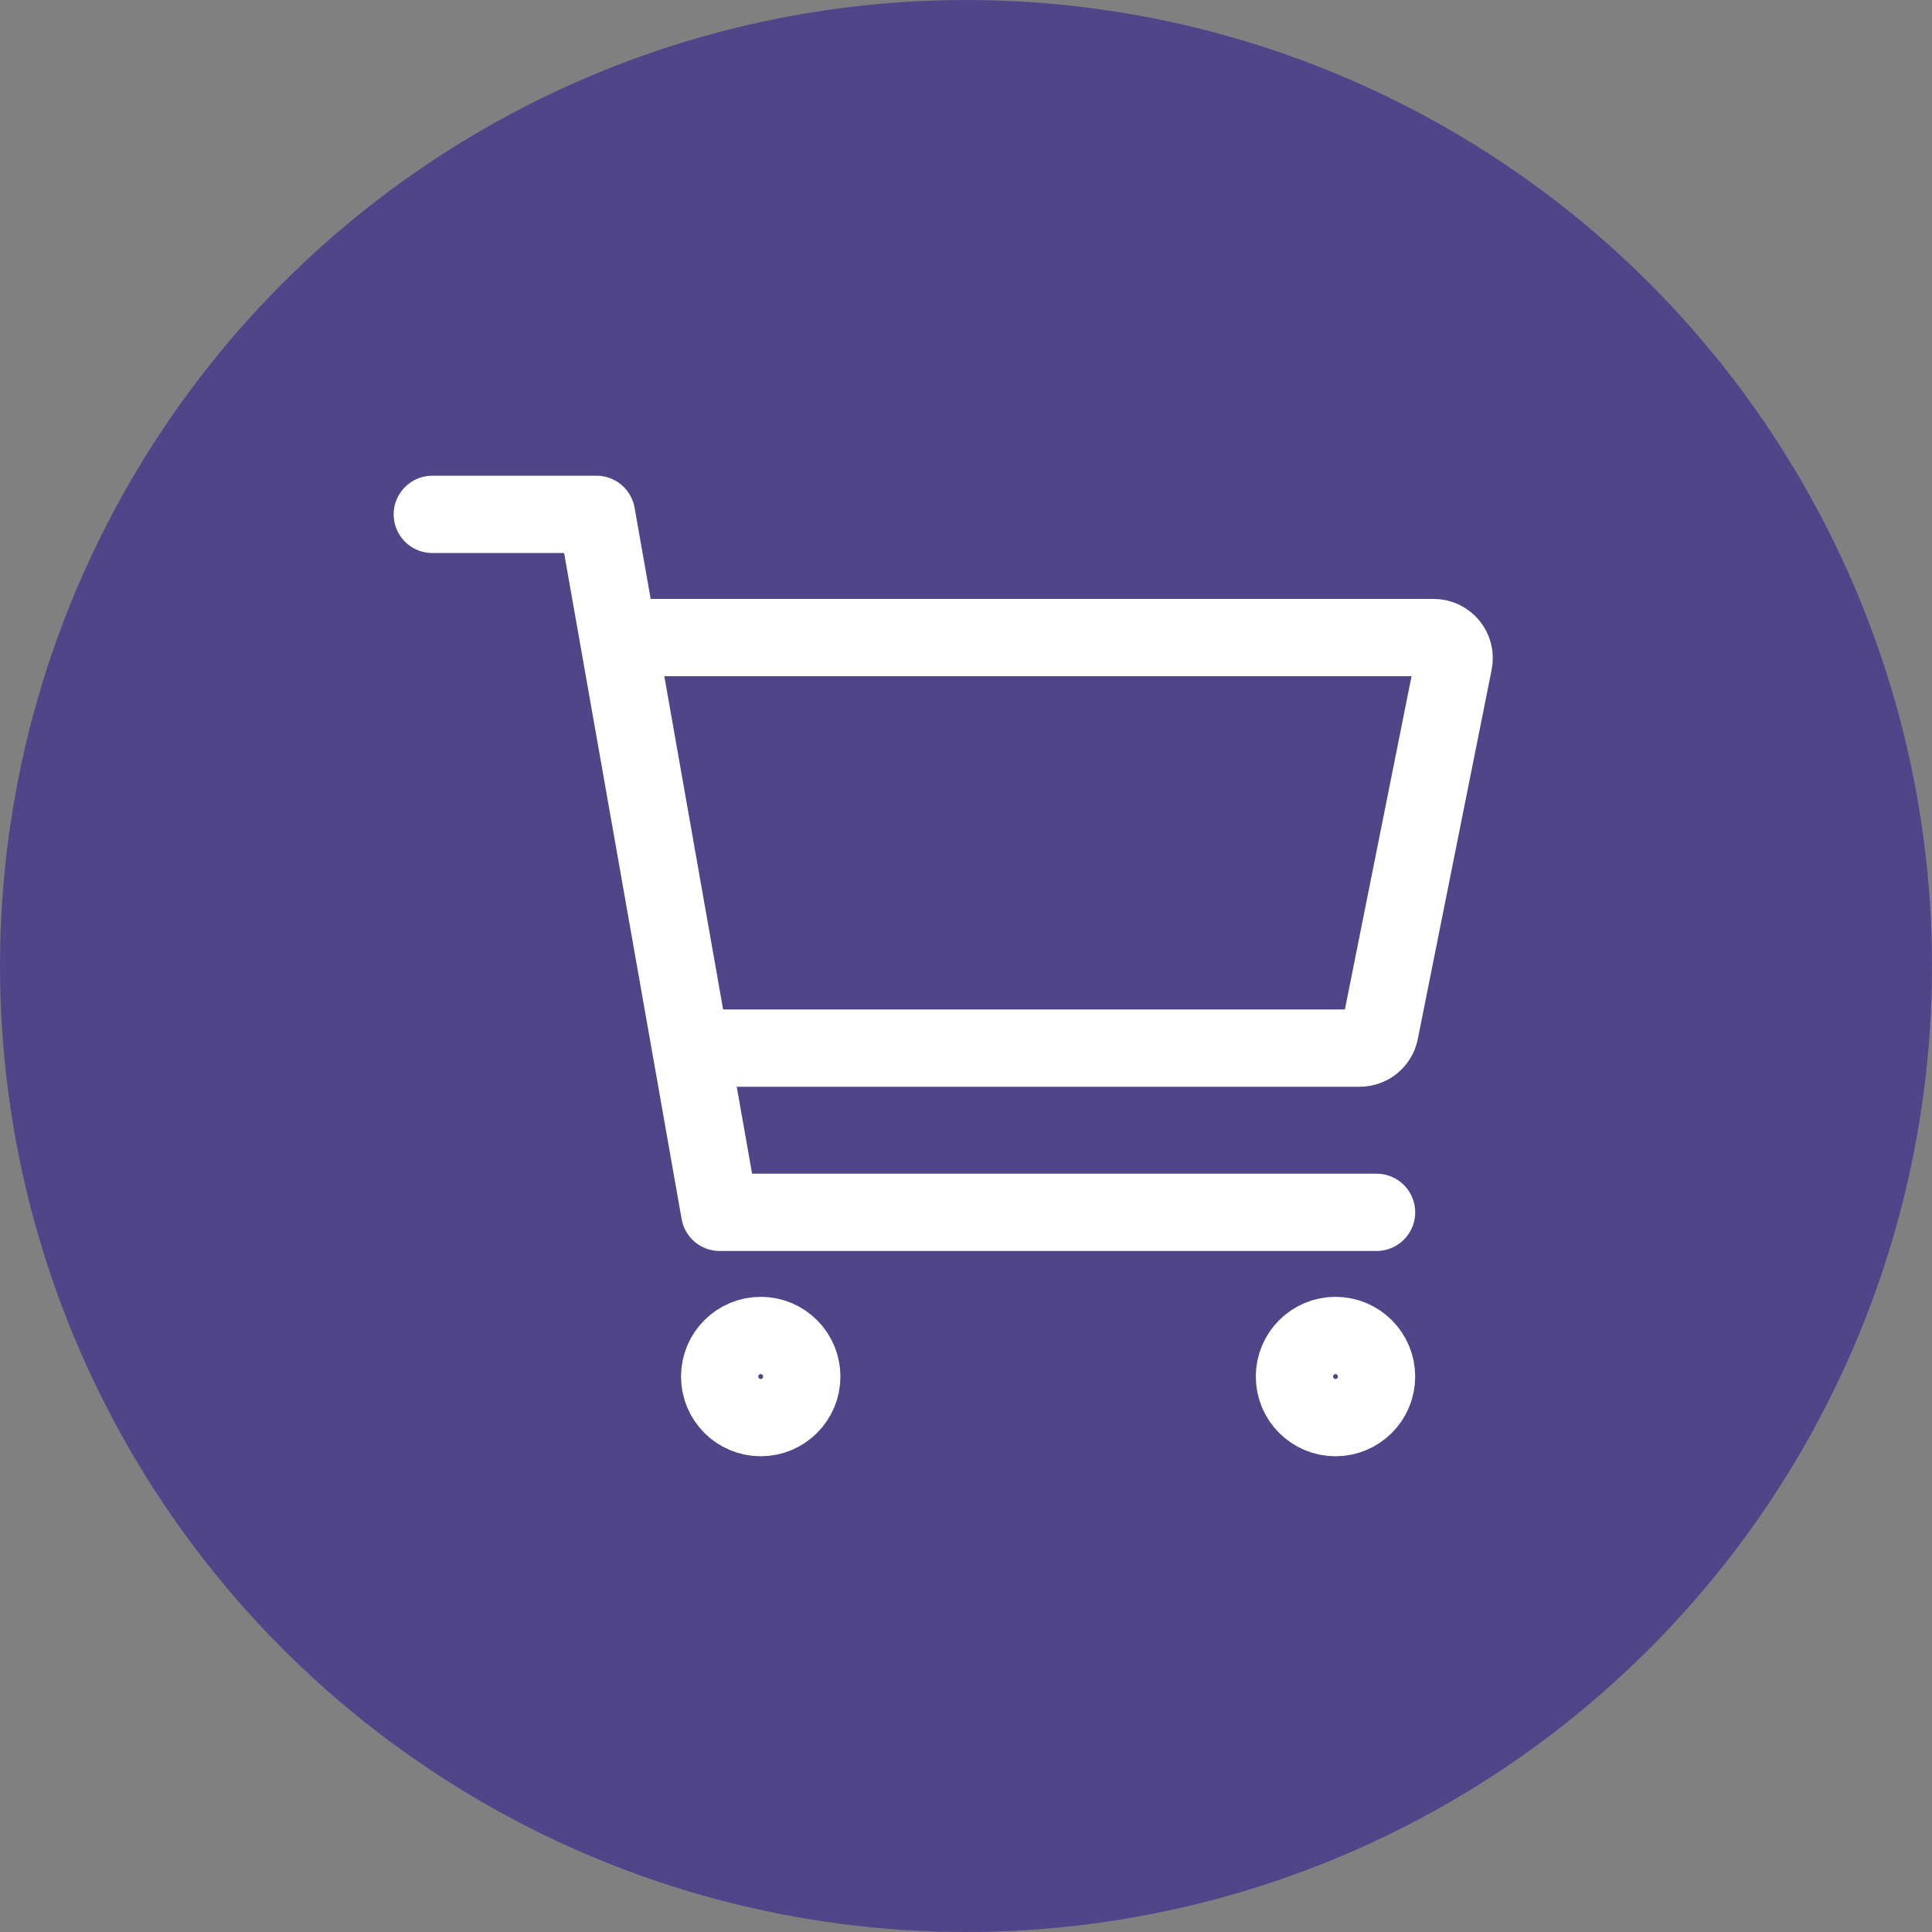 <svg width="50" height="50" viewBox="0 0 50 50" fill="none" xmlns="http://www.w3.org/2000/svg">
<rect x="0" y="0" width="50" height="50" fill="#808080" stroke="none"/>
<circle cx="25" cy="25" r="25" fill="#504589"/>
<path d="M19.688 36.688C20.274 36.688 20.75 36.212 20.75 35.625C20.75 35.038 20.274 34.562 19.688 34.562C19.101 34.562 18.625 35.038 18.625 35.625C18.625 36.212 19.101 36.688 19.688 36.688Z" stroke="white" stroke-width="2" stroke-linecap="round" stroke-linejoin="round"/>
<path d="M34.562 36.688C35.149 36.688 35.625 36.212 35.625 35.625C35.625 35.038 35.149 34.562 34.562 34.562C33.976 34.562 33.5 35.038 33.5 35.625C33.5 36.212 33.976 36.688 34.562 36.688Z" stroke="white" stroke-width="2" stroke-linecap="round" stroke-linejoin="round"/>
<path d="M11.188 13.312H15.438L18.625 31.375H35.625" stroke="white" stroke-width="2" stroke-linecap="round" stroke-linejoin="round"/>
<path d="M18.625 27.125H35.189C35.312 27.125 35.431 27.083 35.526 27.005C35.621 26.927 35.687 26.819 35.711 26.698L37.623 17.136C37.639 17.058 37.637 16.979 37.618 16.902C37.599 16.826 37.563 16.755 37.513 16.694C37.463 16.634 37.4 16.585 37.329 16.551C37.258 16.517 37.181 16.5 37.102 16.5H16.5" stroke="white" stroke-width="2" stroke-linecap="round" stroke-linejoin="round"/>
</svg>

